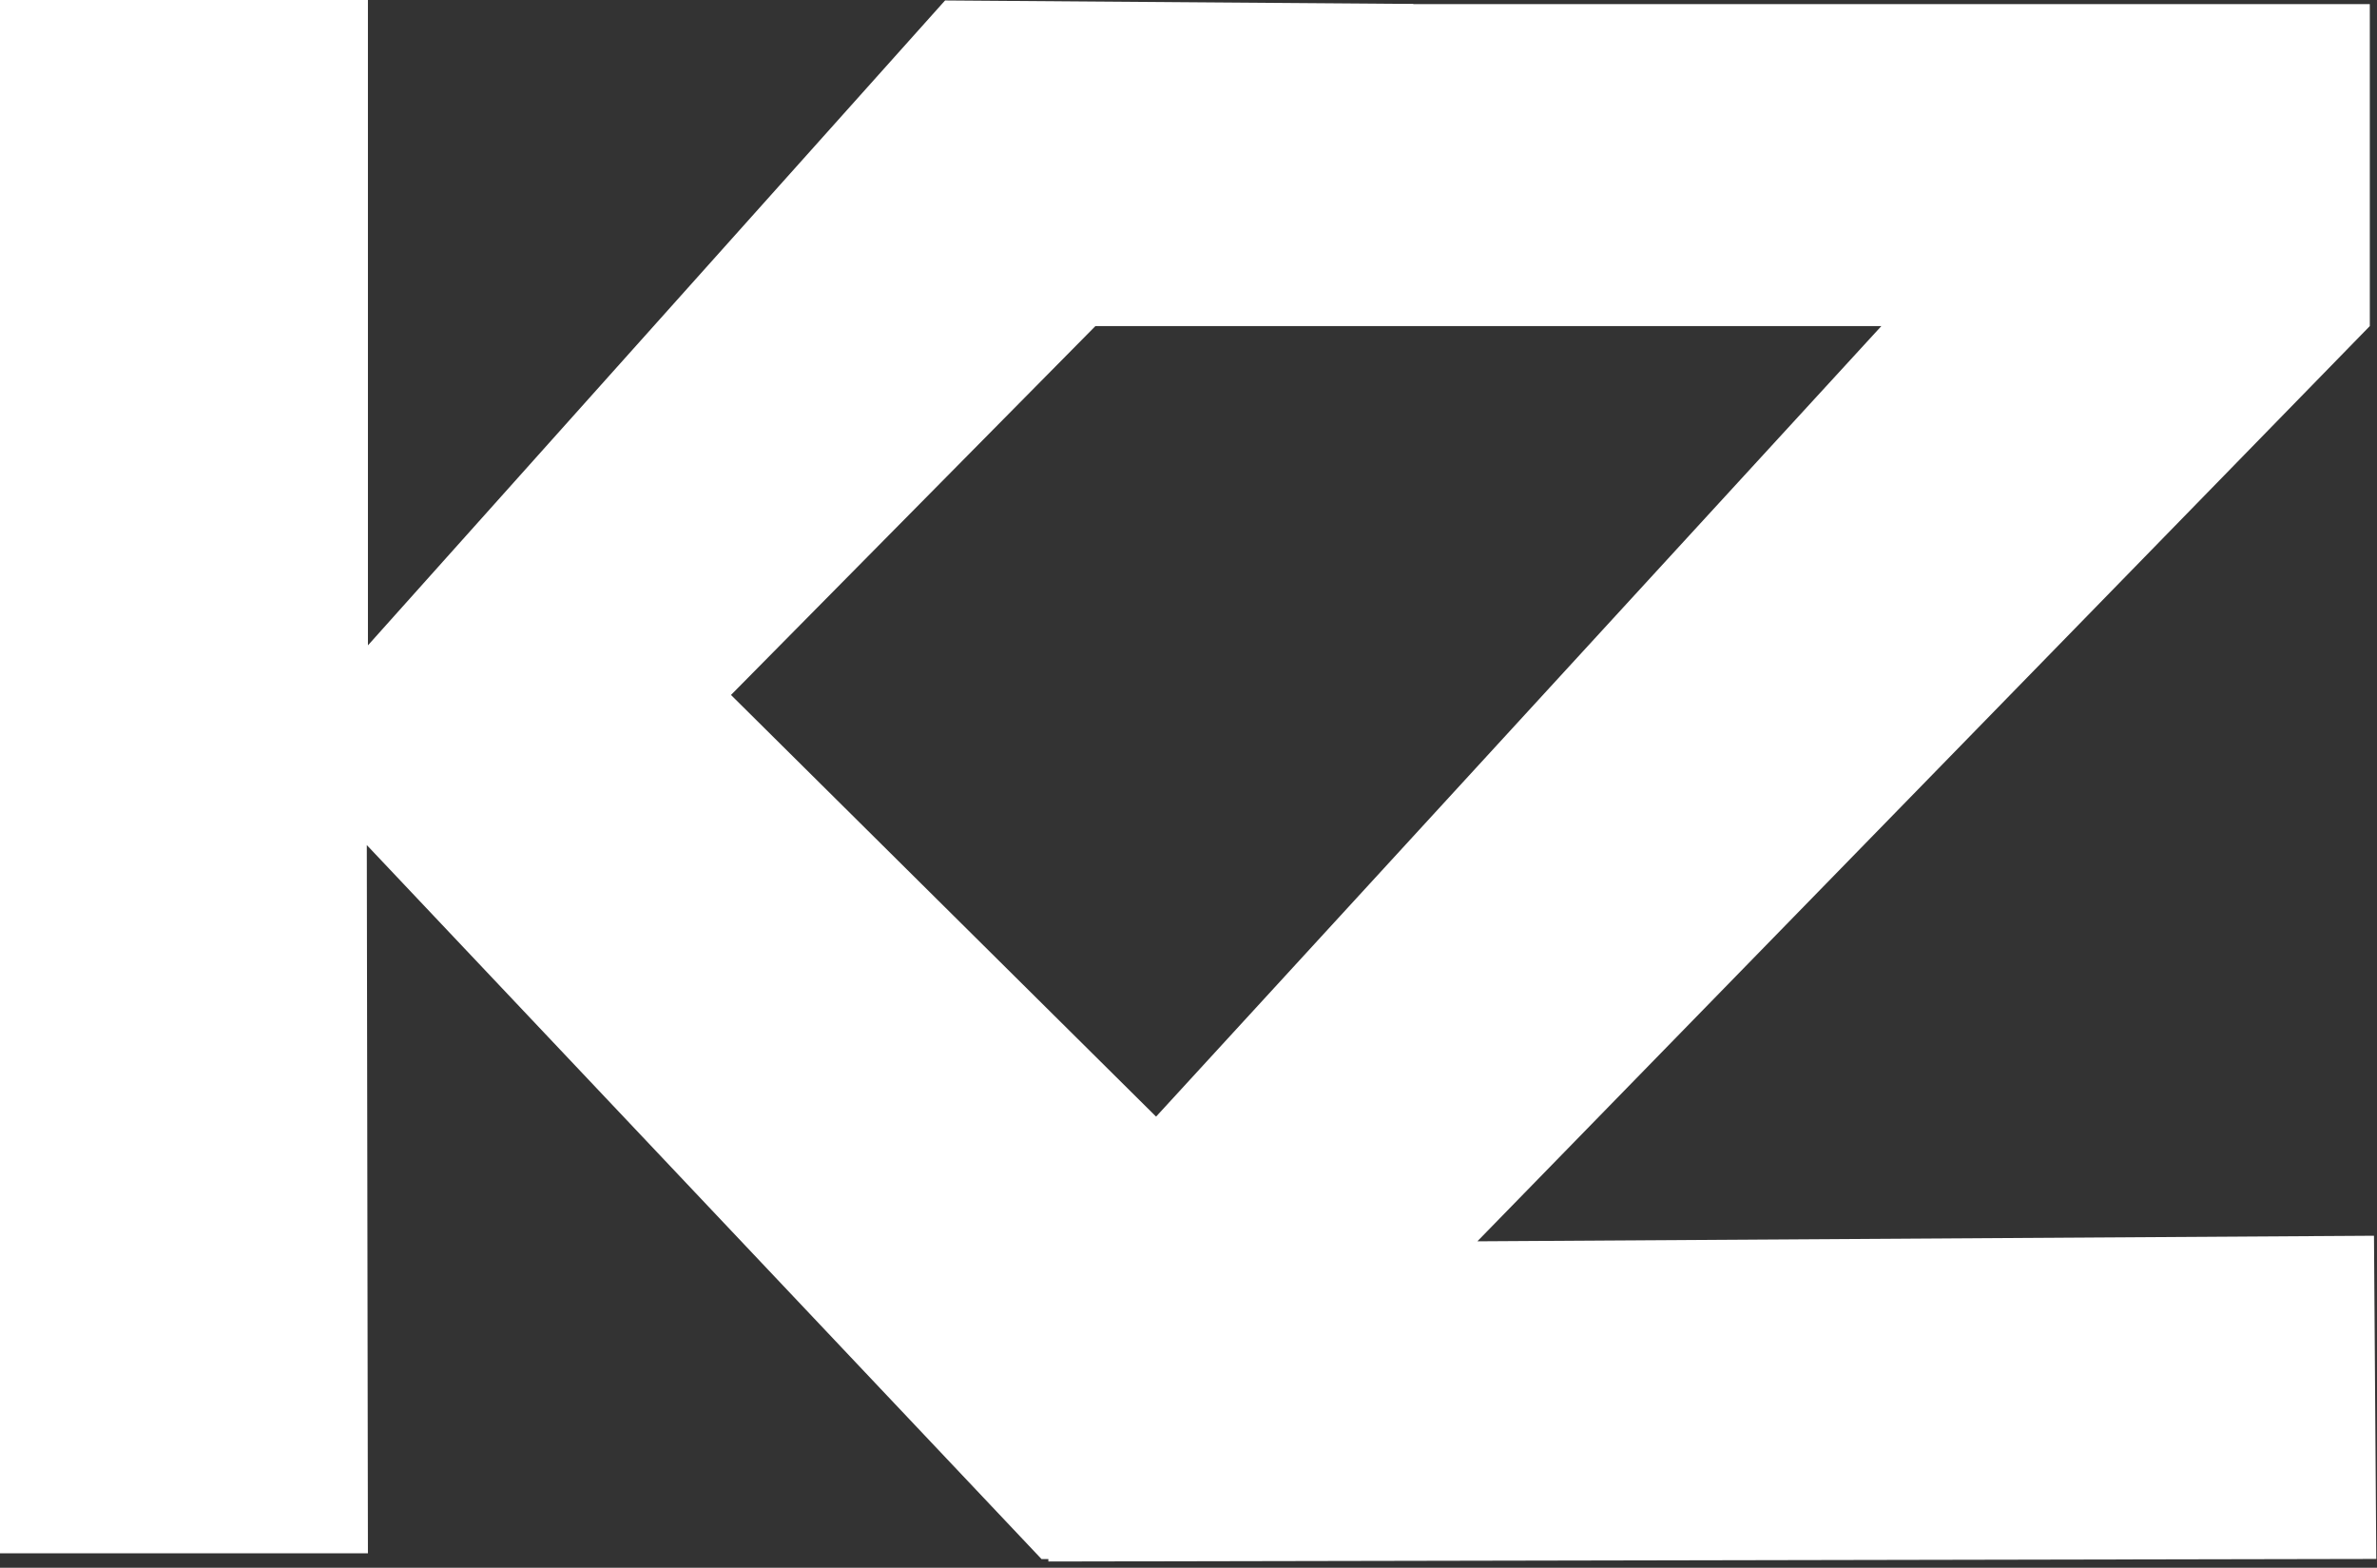 <?xml version="1.0" encoding="UTF-8" standalone="no"?>
<!DOCTYPE svg PUBLIC "-//W3C//DTD SVG 1.1//EN" "http://www.w3.org/Graphics/SVG/1.1/DTD/svg11.dtd">
<svg width="100%" height="100%" viewBox="0 0 279 184" version="1.1" xmlns="http://www.w3.org/2000/svg" xmlns:xlink="http://www.w3.org/1999/xlink" xml:space="preserve" xmlns:serif="http://www.serif.com/" style="fill-rule:evenodd;clip-rule:evenodd;stroke-linejoin:round;stroke-miterlimit:2;">
    <rect x="0" y="0" width="279" height="184" fill="#333333" stroke="none"/>
    <g transform="matrix(1,0,0,1,-70.705,-3.955)">
        <g transform="matrix(1,0,0,0.952,-561.205,-448.58)">
            <path d="M675.095,475.272C675.101,501.232 675.097,554.913 675.097,554.913L742.837,475.408L797.837,475.84L717.709,561.028L819.995,667.594L754.158,667.557L674.963,579.533L675.095,666.849L631.91,666.849L631.91,475.272L675.095,475.272Z" style="fill:white;"/>
        </g>
        <g transform="matrix(1,0,0,0.952,-561.205,-448.58)">
            <g transform="matrix(1,0,0,1,7,0)">
                <path d="M903.066,475.857L903.066,515.551L798.316,628.384L903.556,627.697L903.826,667.542L747.964,667.858L747.526,627.985L845.736,515.551L745.763,515.551L745.763,475.857L903.066,475.857Z" style="fill:white;"/>
            </g>
        </g>
    </g>
</svg>
